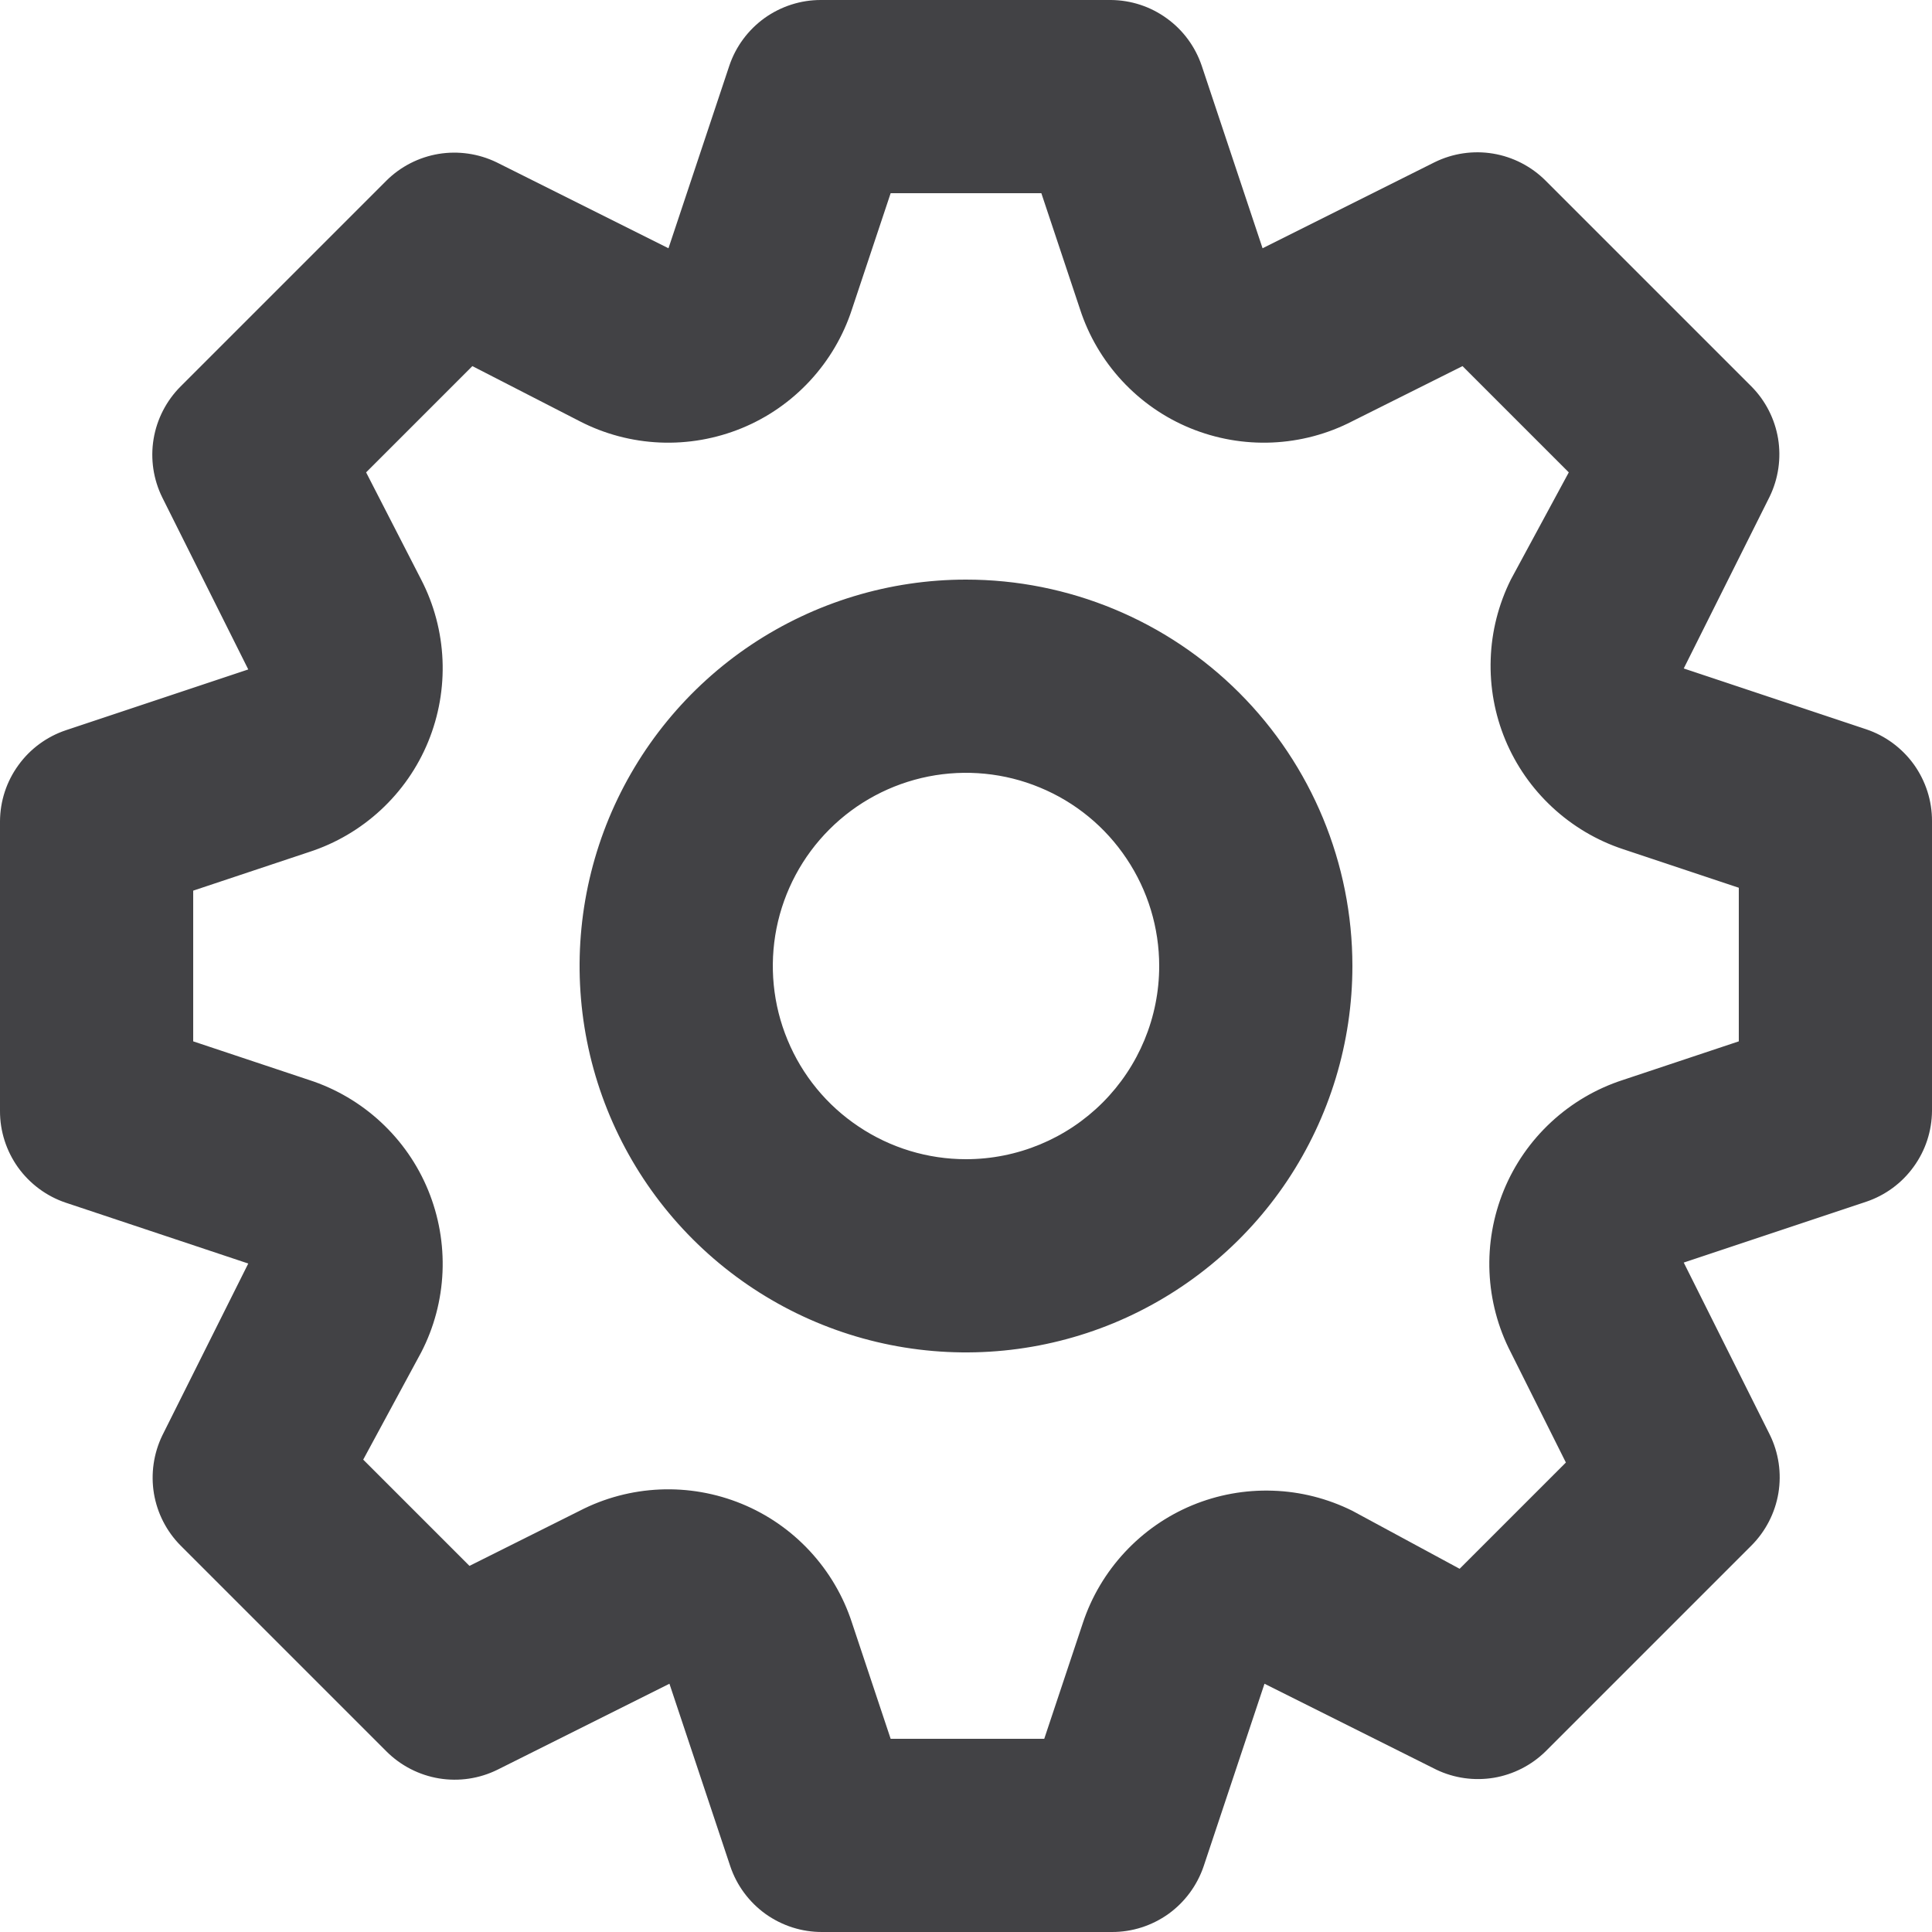 <svg width="24" height="24" viewBox="0 0 24 24" fill="none" xmlns="http://www.w3.org/2000/svg">
<path d="M23.184 9.06L20.916 8.304L21.984 6.168C22.092 5.944 22.128 5.693 22.088 5.448C22.047 5.203 21.931 4.976 21.756 4.8L19.2 2.244C19.023 2.067 18.794 1.949 18.547 1.908C18.299 1.867 18.045 1.905 17.82 2.016L15.684 3.084L14.928 0.816C14.848 0.58 14.697 0.374 14.494 0.228C14.292 0.081 14.05 0.002 13.8 4.00024e-06H10.2C9.948 -0.001 9.703 0.078 9.498 0.224C9.294 0.371 9.14 0.578 9.06 0.816L8.304 3.084L6.168 2.016C5.944 1.908 5.693 1.872 5.448 1.912C5.203 1.953 4.976 2.069 4.8 2.244L2.244 4.8C2.067 4.977 1.949 5.206 1.908 5.453C1.867 5.701 1.905 5.955 2.016 6.18L3.084 8.316L0.816 9.072C0.58 9.152 0.374 9.303 0.228 9.506C0.081 9.708 0.002 9.95 4.00024e-06 10.2V13.8C-0.001 14.052 0.078 14.297 0.224 14.502C0.371 14.706 0.578 14.86 0.816 14.94L3.084 15.696L2.016 17.832C1.908 18.056 1.872 18.307 1.912 18.552C1.953 18.797 2.069 19.024 2.244 19.2L4.8 21.756C4.977 21.933 5.206 22.051 5.453 22.092C5.701 22.133 5.955 22.095 6.18 21.984L8.316 20.916L9.072 23.184C9.152 23.422 9.306 23.629 9.51 23.776C9.715 23.922 9.96 24.001 10.212 24H13.812C14.064 24.001 14.309 23.922 14.514 23.776C14.718 23.629 14.871 23.422 14.952 23.184L15.708 20.916L17.844 21.984C18.066 22.09 18.315 22.124 18.558 22.084C18.8 22.043 19.025 21.928 19.2 21.756L21.756 19.2C21.933 19.023 22.051 18.794 22.092 18.547C22.133 18.299 22.095 18.045 21.984 17.82L20.916 15.684L23.184 14.928C23.42 14.848 23.626 14.697 23.772 14.494C23.919 14.292 23.998 14.05 24 13.8V10.2C24.001 9.948 23.922 9.703 23.776 9.498C23.629 9.294 23.422 9.14 23.184 9.06ZM21.6 12.936L20.16 13.416C19.829 13.523 19.525 13.702 19.27 13.938C19.014 14.175 18.813 14.464 18.681 14.786C18.549 15.108 18.488 15.455 18.503 15.803C18.518 16.15 18.608 16.491 18.768 16.8L19.452 18.168L18.132 19.488L16.8 18.768C16.492 18.615 16.155 18.529 15.812 18.518C15.468 18.506 15.126 18.568 14.808 18.7C14.491 18.832 14.206 19.031 13.972 19.283C13.738 19.535 13.56 19.834 13.452 20.16L12.972 21.6H11.064L10.584 20.16C10.477 19.829 10.298 19.525 10.062 19.27C9.825 19.014 9.536 18.813 9.214 18.681C8.892 18.549 8.545 18.488 8.197 18.503C7.85 18.518 7.509 18.608 7.2 18.768L5.832 19.452L4.512 18.132L5.232 16.8C5.392 16.491 5.482 16.15 5.497 15.803C5.512 15.455 5.451 15.108 5.319 14.786C5.187 14.464 4.986 14.175 4.73 13.938C4.475 13.702 4.171 13.523 3.84 13.416L2.4 12.936V11.064L3.84 10.584C4.171 10.477 4.475 10.298 4.73 10.062C4.986 9.825 5.187 9.536 5.319 9.214C5.451 8.892 5.512 8.545 5.497 8.197C5.482 7.85 5.392 7.509 5.232 7.2L4.548 5.868L5.868 4.548L7.2 5.232C7.509 5.392 7.85 5.482 8.197 5.497C8.545 5.512 8.892 5.451 9.214 5.319C9.536 5.187 9.825 4.986 10.062 4.73C10.298 4.475 10.477 4.171 10.584 3.84L11.064 2.4H12.936L13.416 3.84C13.523 4.171 13.702 4.475 13.938 4.73C14.175 4.986 14.464 5.187 14.786 5.319C15.108 5.451 15.455 5.512 15.803 5.497C16.15 5.482 16.491 5.392 16.8 5.232L18.168 4.548L19.488 5.868L18.768 7.2C18.615 7.508 18.529 7.845 18.518 8.188C18.506 8.532 18.568 8.874 18.7 9.192C18.832 9.509 19.031 9.794 19.283 10.028C19.535 10.262 19.834 10.44 20.16 10.548L21.6 11.028V12.936ZM12 7.2C11.051 7.2 10.123 7.482 9.333 8.009C8.544 8.536 7.929 9.286 7.565 10.163C7.202 11.04 7.107 12.005 7.292 12.936C7.477 13.867 7.935 14.723 8.606 15.394C9.277 16.065 10.133 16.523 11.064 16.708C11.995 16.893 12.96 16.798 13.837 16.435C14.714 16.071 15.464 15.456 15.991 14.667C16.518 13.877 16.8 12.949 16.8 12C16.8 10.727 16.294 9.506 15.394 8.606C14.494 7.706 13.273 7.2 12 7.2ZM12 14.4C11.525 14.4 11.061 14.259 10.667 13.995C10.272 13.732 9.964 13.357 9.783 12.918C9.601 12.48 9.554 11.997 9.646 11.532C9.739 11.066 9.967 10.639 10.303 10.303C10.639 9.967 11.066 9.739 11.532 9.646C11.997 9.554 12.48 9.601 12.918 9.783C13.357 9.964 13.732 10.272 13.995 10.667C14.259 11.061 14.4 11.525 14.4 12C14.4 12.636 14.147 13.247 13.697 13.697C13.247 14.147 12.636 14.4 12 14.4Z" fill="#424245"/>
</svg>
